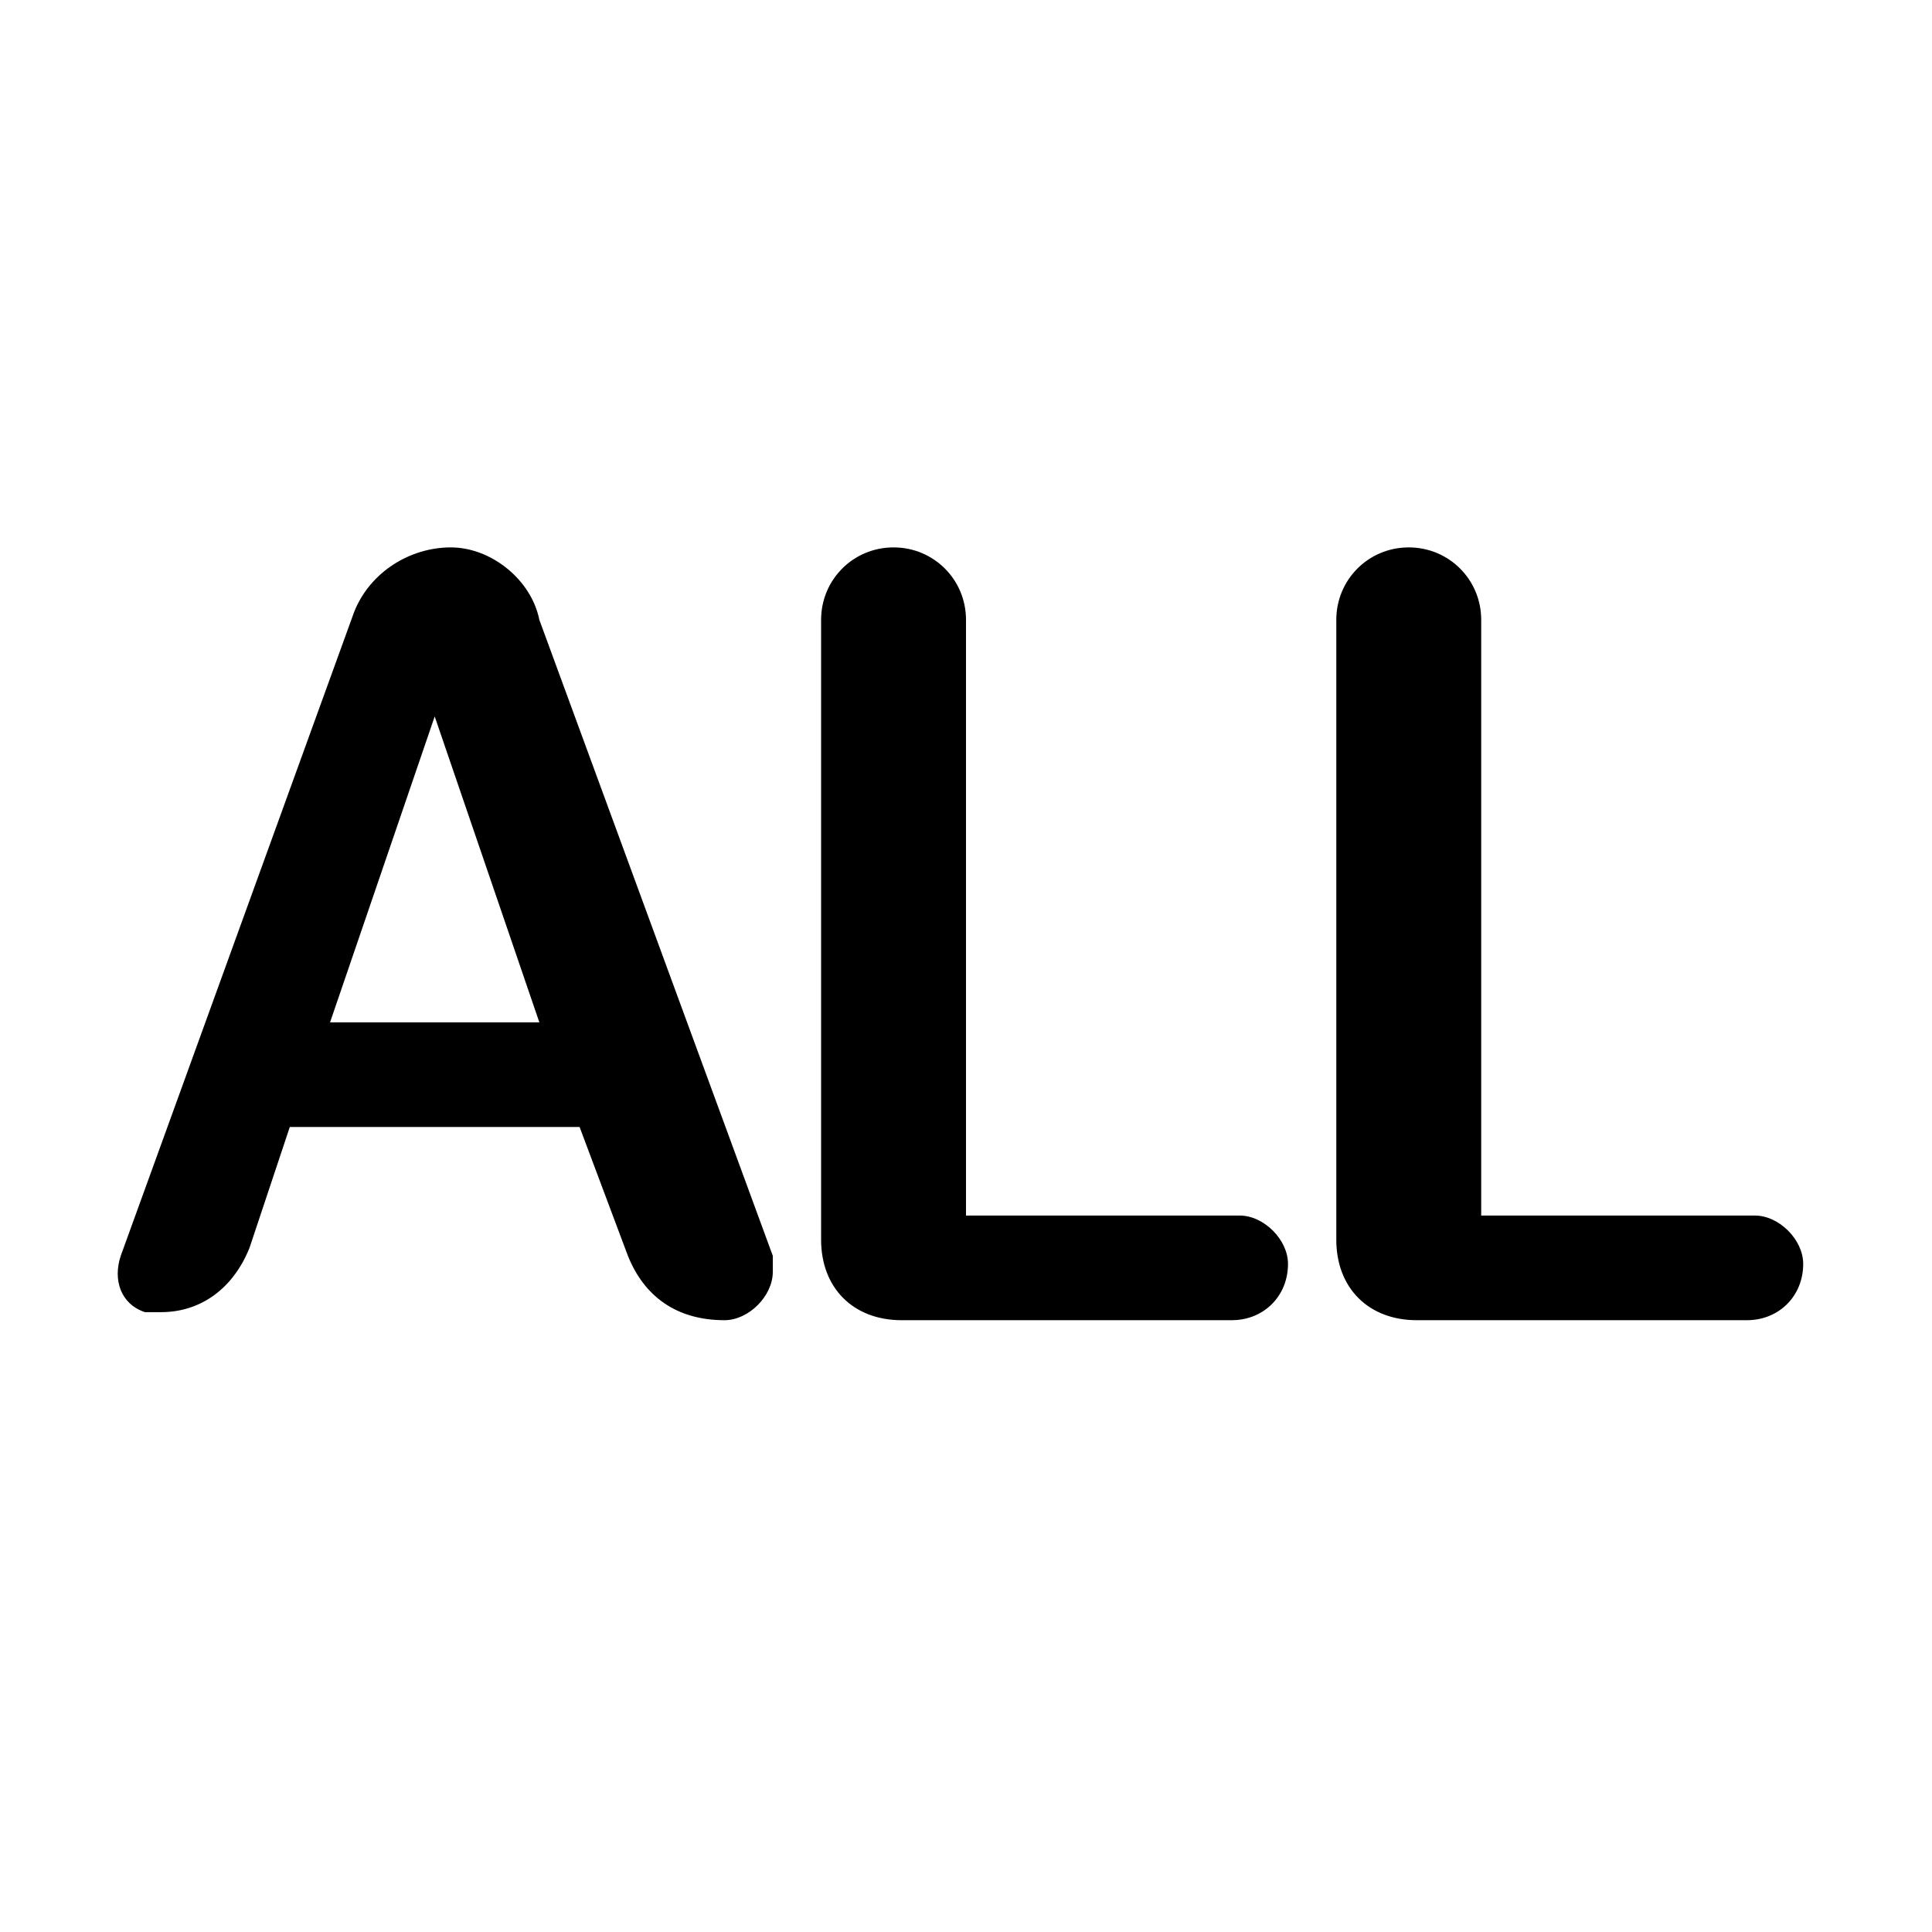 <svg xmlns="http://www.w3.org/2000/svg" viewBox="0 0 24 24" width="24" height="24"><path d="M6.7,7.7C6.6,7.2,6.1,6.8,5.6,6.8c-0.5,0-1,0.3-1.2,0.8l-2.9,8c-0.1,0.3,0,0.6,0.3,0.7c0.1,0,0.1,0,0.2,0 c0.5,0,0.9-0.3,1.1-0.8v0L3.6,14h3.6l0.6,1.6C8,16.1,8.4,16.4,9,16.4c0.3,0,0.6-0.3,0.6-0.6c0-0.1,0-0.1,0-0.2L6.7,7.7z M4.1,12.7 l1.3-3.8h0l1.3,3.8H4.1z M22.4,15.7c0,0.4-0.3,0.7-0.7,0.7h-4.1c-0.6,0-1-0.4-1-1V7.7c0-0.5,0.4-0.9,0.9-0.9c0.5,0,0.9,0.4,0.9,0.9 v7.4h3.4C22.1,15.1,22.4,15.4,22.4,15.7z M16,15.7c0,0.4-0.3,0.7-0.7,0.7h-4.1c-0.6,0-1-0.4-1-1V7.7c0-0.5,0.4-0.9,0.9-0.9 c0.5,0,0.9,0.4,0.9,0.9v7.4h3.4C15.7,15.1,16,15.4,16,15.7z"/></svg>